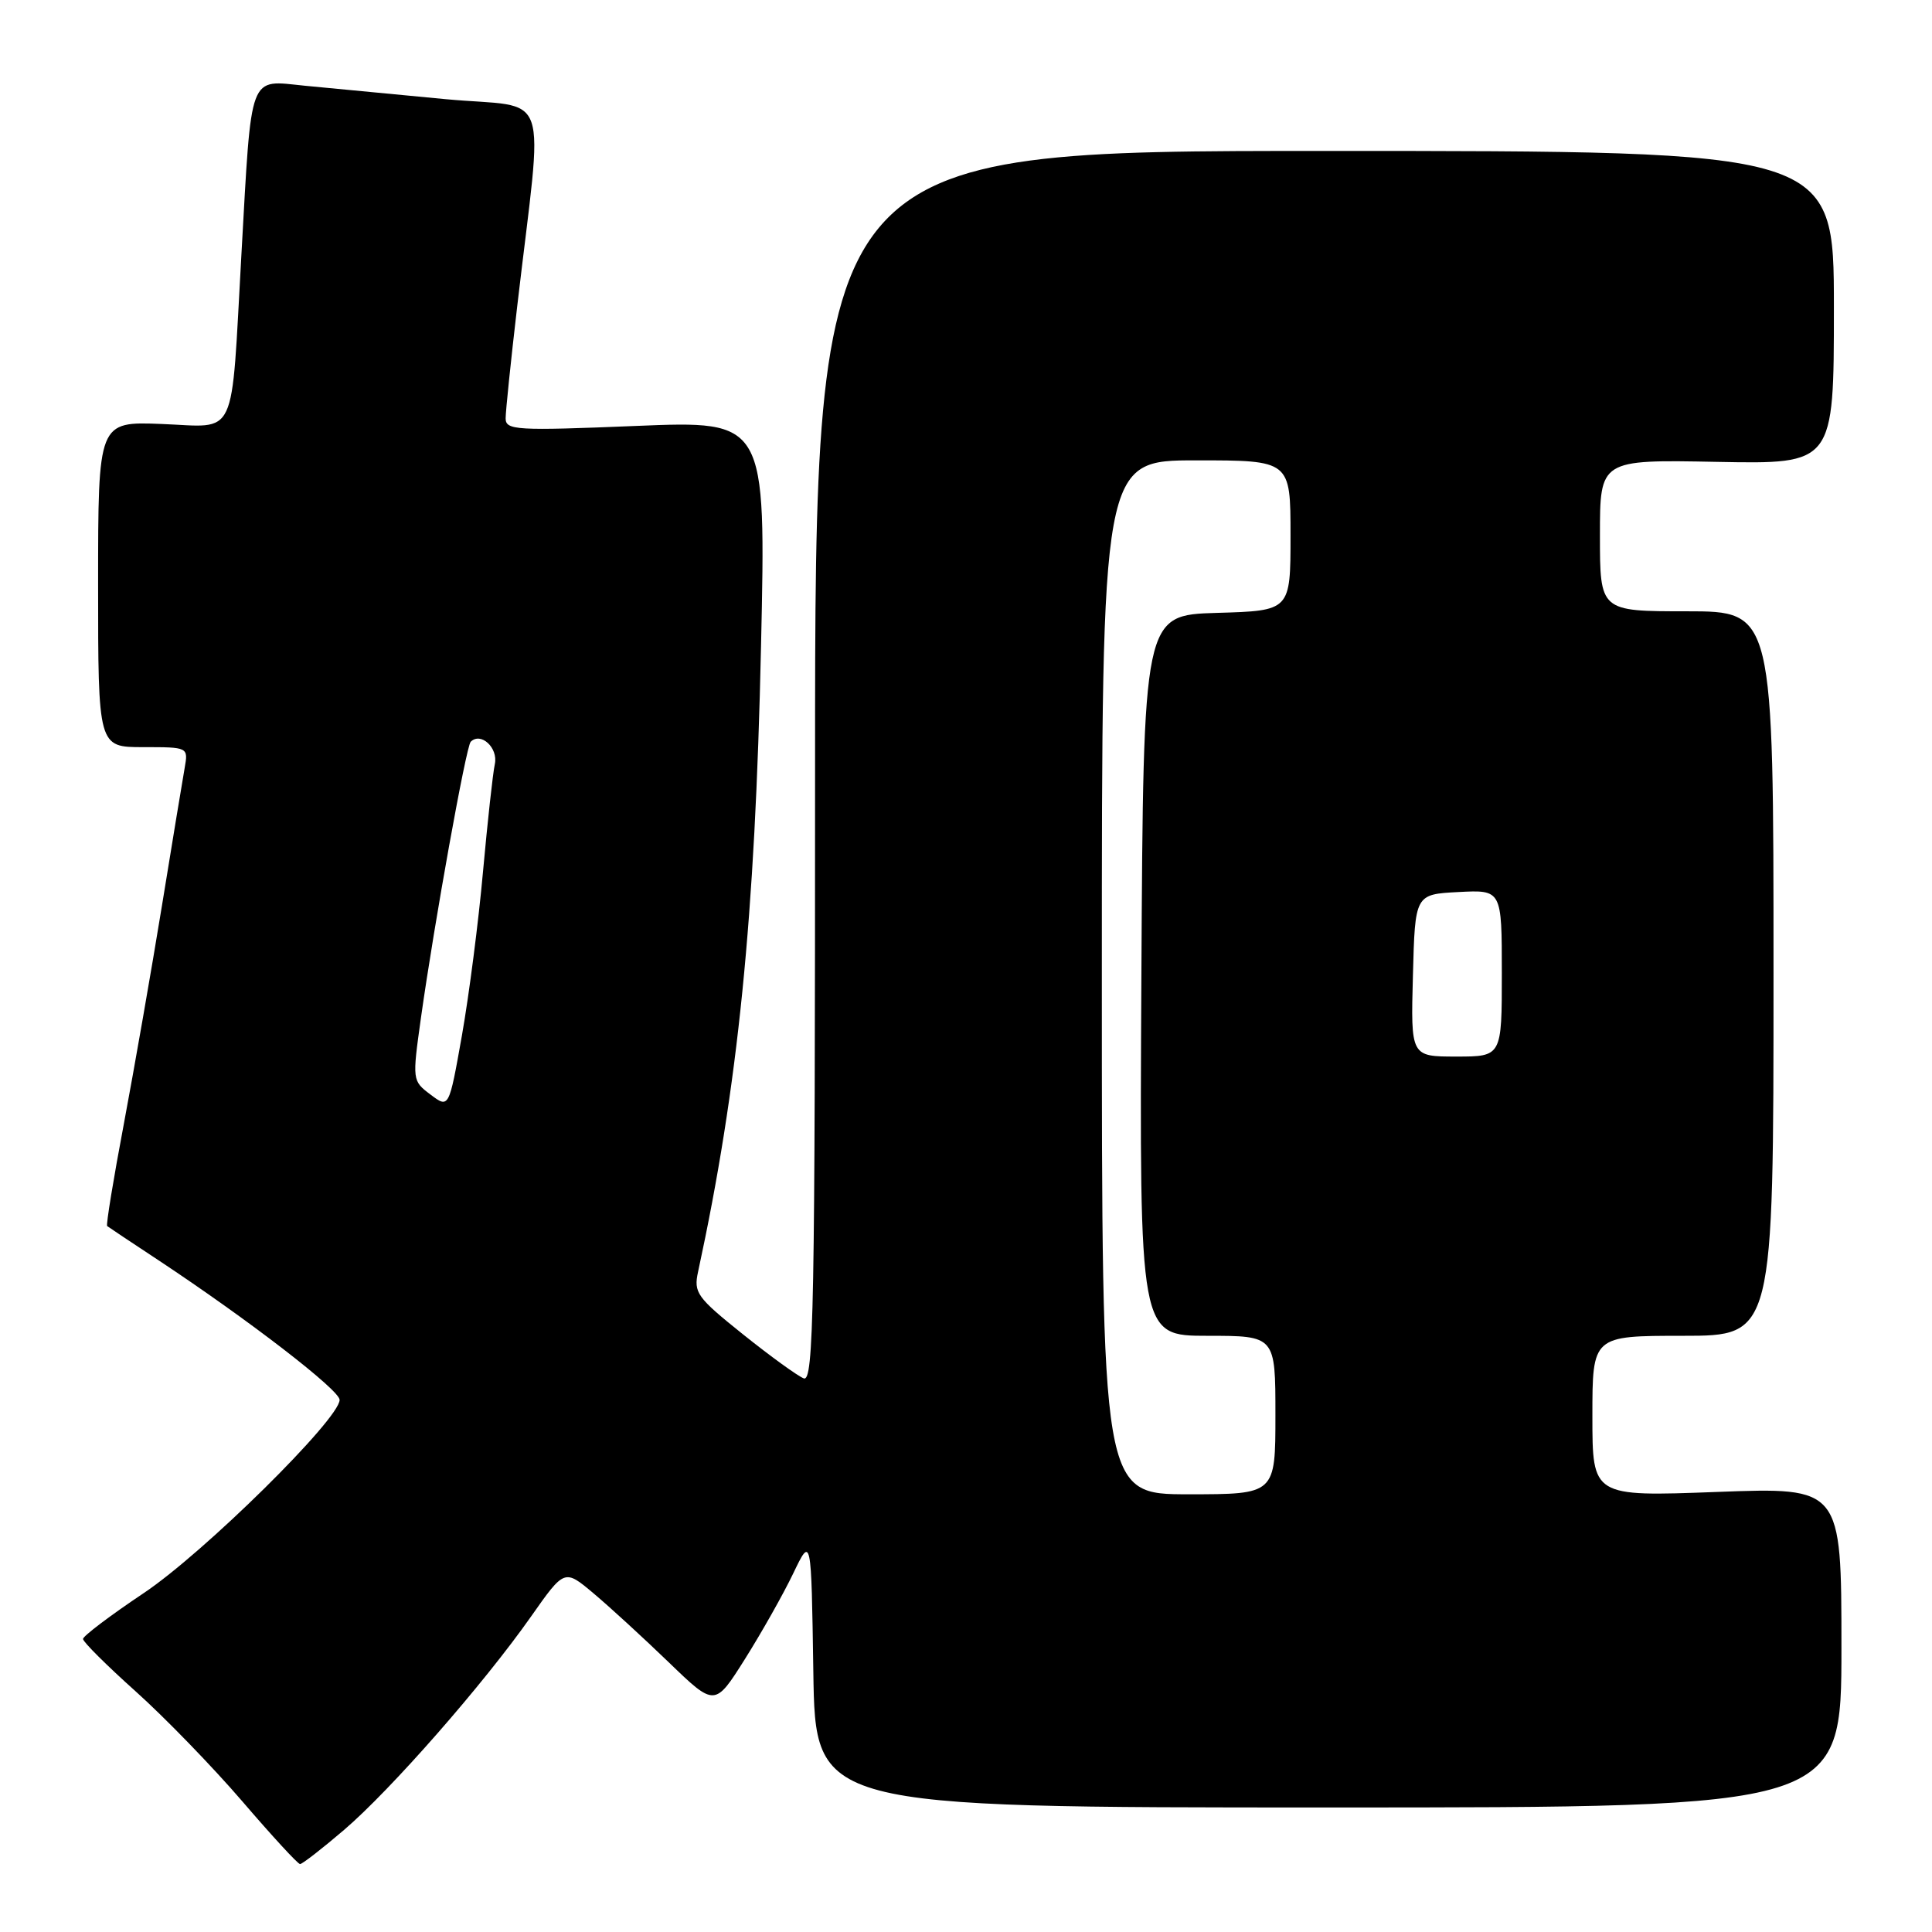 <?xml version="1.0" encoding="UTF-8" standalone="no"?>
<!DOCTYPE svg PUBLIC "-//W3C//DTD SVG 1.1//EN" "http://www.w3.org/Graphics/SVG/1.1/DTD/svg11.dtd" >
<svg xmlns="http://www.w3.org/2000/svg" xmlns:xlink="http://www.w3.org/1999/xlink" version="1.1" viewBox="0 0 256 256">
 <g >
 <path fill="currentColor"
d=" M 45.58 242.48 C 51.78 237.18 64.07 223.16 70.37 214.19 C 74.80 207.89 74.80 207.89 78.65 211.13 C 80.77 212.91 85.25 217.02 88.61 220.26 C 94.72 226.16 94.72 226.16 98.71 219.83 C 100.90 216.35 103.78 211.25 105.10 208.50 C 107.50 203.50 107.50 203.50 107.77 221.50 C 108.04 239.50 108.04 239.50 176.02 239.50 C 244.00 239.50 244.00 239.50 244.00 218.29 C 244.00 197.07 244.00 197.07 227.50 197.69 C 211.00 198.31 211.00 198.31 211.00 187.66 C 211.00 177.00 211.00 177.00 223.00 177.00 C 235.00 177.00 235.00 177.00 235.00 129.00 C 235.00 81.00 235.00 81.00 223.50 81.00 C 212.00 81.00 212.00 81.00 212.00 70.95 C 212.00 60.90 212.00 60.90 227.50 61.20 C 243.00 61.50 243.00 61.50 243.00 40.75 C 243.00 20.00 243.00 20.00 175.50 20.00 C 108.00 20.00 108.00 20.00 108.00 101.61 C 108.00 173.62 107.82 183.15 106.50 182.64 C 105.68 182.32 102.05 179.69 98.43 176.79 C 92.34 171.91 91.89 171.29 92.50 168.51 C 97.81 143.93 100.06 121.60 100.84 85.62 C 101.50 55.73 101.50 55.73 84.25 56.44 C 68.37 57.09 67.00 57.01 67.00 55.43 C 67.00 54.49 67.69 47.82 68.53 40.61 C 72.00 10.83 73.25 14.46 59.04 13.14 C 52.14 12.49 43.75 11.69 40.39 11.36 C 32.88 10.61 33.36 9.32 31.99 33.69 C 30.58 58.69 31.58 56.57 21.43 56.18 C 13.00 55.85 13.00 55.85 13.00 77.43 C 13.00 99.00 13.00 99.00 18.97 99.00 C 24.94 99.00 24.95 99.00 24.47 101.75 C 24.20 103.26 22.85 111.47 21.46 120.00 C 20.07 128.53 17.80 141.51 16.42 148.87 C 15.03 156.22 14.03 162.33 14.20 162.46 C 14.36 162.59 17.42 164.63 21.00 166.99 C 32.97 174.91 45.00 184.19 45.00 185.49 C 45.00 188.02 26.99 205.79 19.02 211.11 C 14.61 214.06 11.00 216.79 11.00 217.17 C 11.00 217.56 14.15 220.69 17.99 224.13 C 21.83 227.57 28.19 234.13 32.11 238.69 C 36.03 243.26 39.47 247.00 39.76 247.00 C 40.05 247.00 42.67 244.97 45.58 242.48 Z  M 146.00 129.50 C 146.00 61.00 146.00 61.00 158.50 61.00 C 171.00 61.00 171.00 61.00 171.00 70.96 C 171.00 80.93 171.00 80.93 161.25 81.21 C 151.50 81.50 151.50 81.50 151.24 129.25 C 150.98 177.00 150.98 177.00 159.99 177.00 C 169.00 177.00 169.00 177.00 169.00 187.50 C 169.00 198.00 169.00 198.00 157.50 198.00 C 146.00 198.00 146.00 198.00 146.00 129.50 Z  M 57.05 145.04 C 54.62 143.21 54.62 143.15 55.78 134.85 C 57.56 122.21 61.76 98.90 62.37 98.29 C 63.71 96.95 66.02 99.08 65.57 101.23 C 65.30 102.48 64.60 108.90 64.00 115.50 C 63.41 122.10 62.15 131.86 61.21 137.19 C 59.49 146.88 59.49 146.88 57.05 145.04 Z  M 187.22 129.25 C 187.50 118.50 187.50 118.50 193.25 118.20 C 199.00 117.90 199.00 117.90 199.00 128.95 C 199.00 140.00 199.00 140.00 192.97 140.00 C 186.93 140.00 186.93 140.00 187.22 129.25 Z "/>
</g>
</svg>